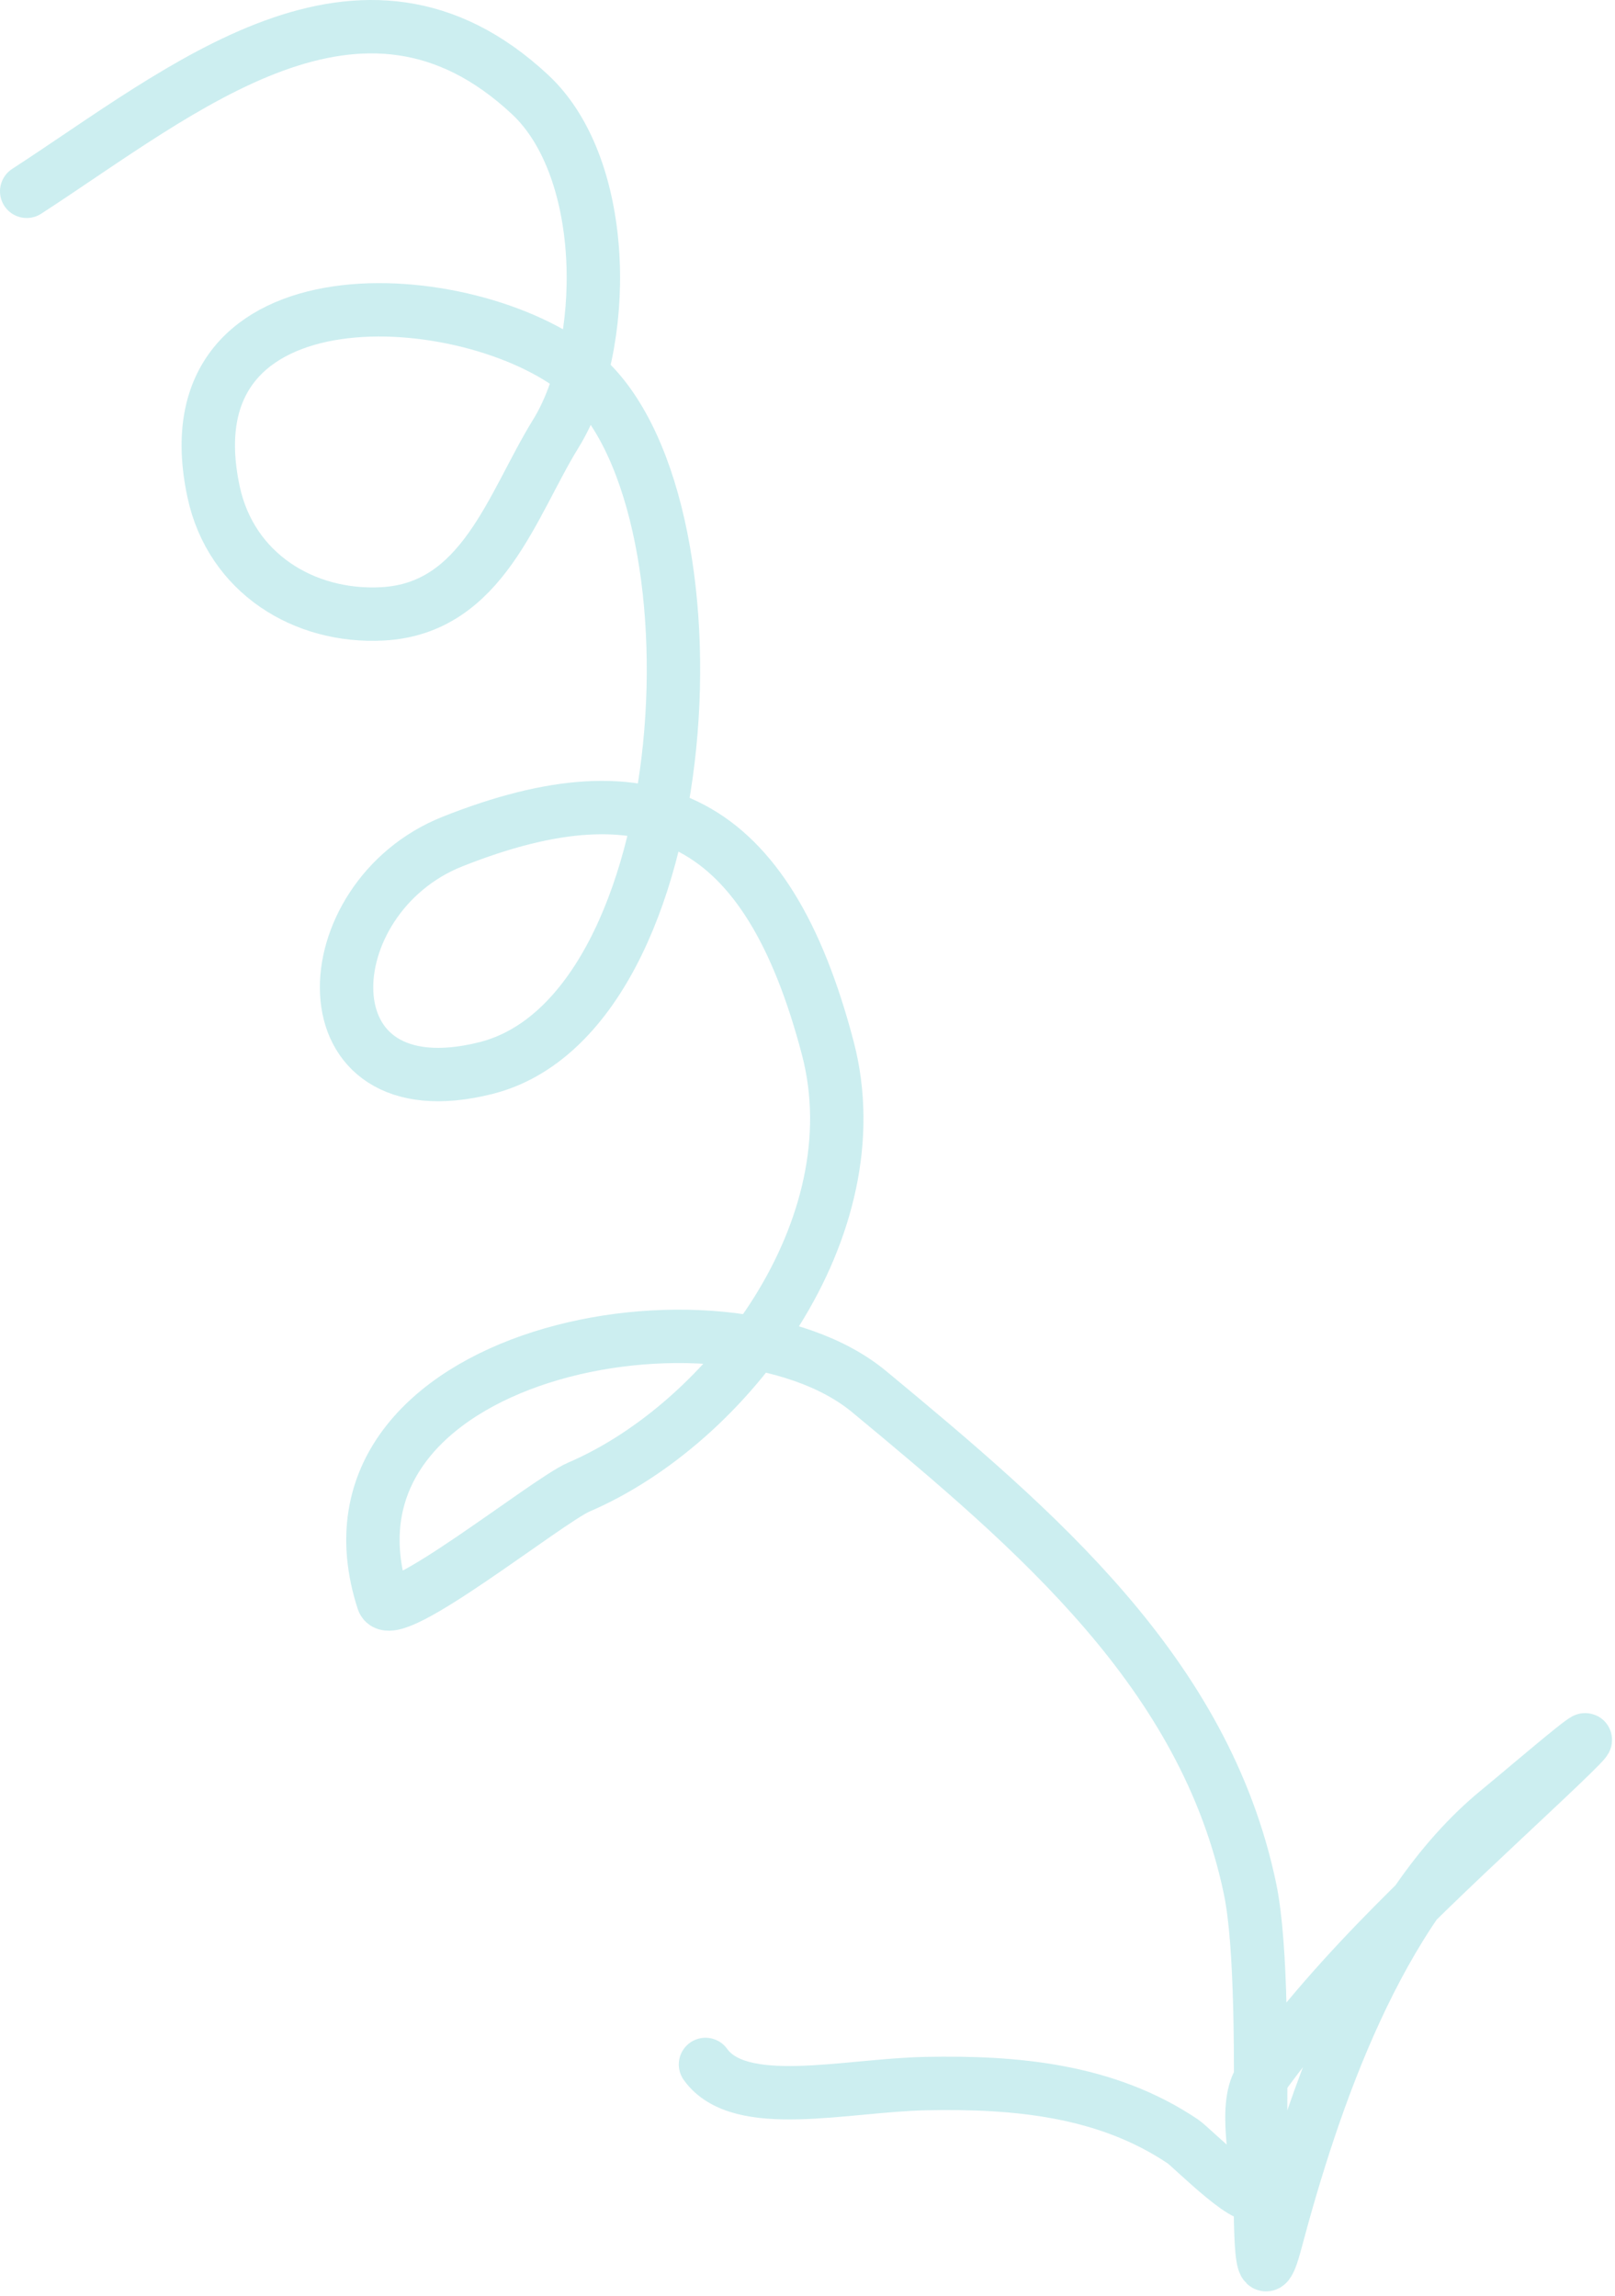 <svg width="121" height="172" viewBox="0 0 121 172" fill="none" xmlns="http://www.w3.org/2000/svg">
<path d="M2 14.333C13.716 6.727 27.061 -4.728 39.718 7.087C45.732 12.701 45.616 26.06 41.648 32.48C38.356 37.806 36.18 45.587 28.66 45.99C22.754 46.307 17.308 42.917 16.006 36.864C12.307 19.678 35.229 21.218 43.436 27.916C54.639 37.057 52.542 75.976 36.391 80.022C22.543 83.492 23.292 67.254 33.917 63.042C48.862 57.117 57.496 61.273 62.021 78.529C65.555 92.002 54.559 106.609 43.364 111.412C41.038 112.41 29.316 121.816 28.703 119.921C22.658 101.224 54.204 95.21 65.131 104.27C77.686 114.68 90.271 125.356 93.65 141.478C95.467 150.148 93.287 176.544 95.562 167.984C98.41 157.27 103.236 143.057 112.239 135.669C114.917 133.47 123.302 126.243 115.61 133.496C107.689 140.965 100.538 147.36 94.474 155.736C93.124 157.6 94.219 161.846 94.203 164.028C94.19 165.876 89.296 160.887 88.632 160.44C82.899 156.579 76.107 155.963 69.36 156.1C63.339 156.222 55.435 158.26 52.857 154.667" stroke="#00ADB5" stroke-opacity="0.2" stroke-width="4" stroke-linecap="round" stroke-linejoin="round"/>
</svg>
